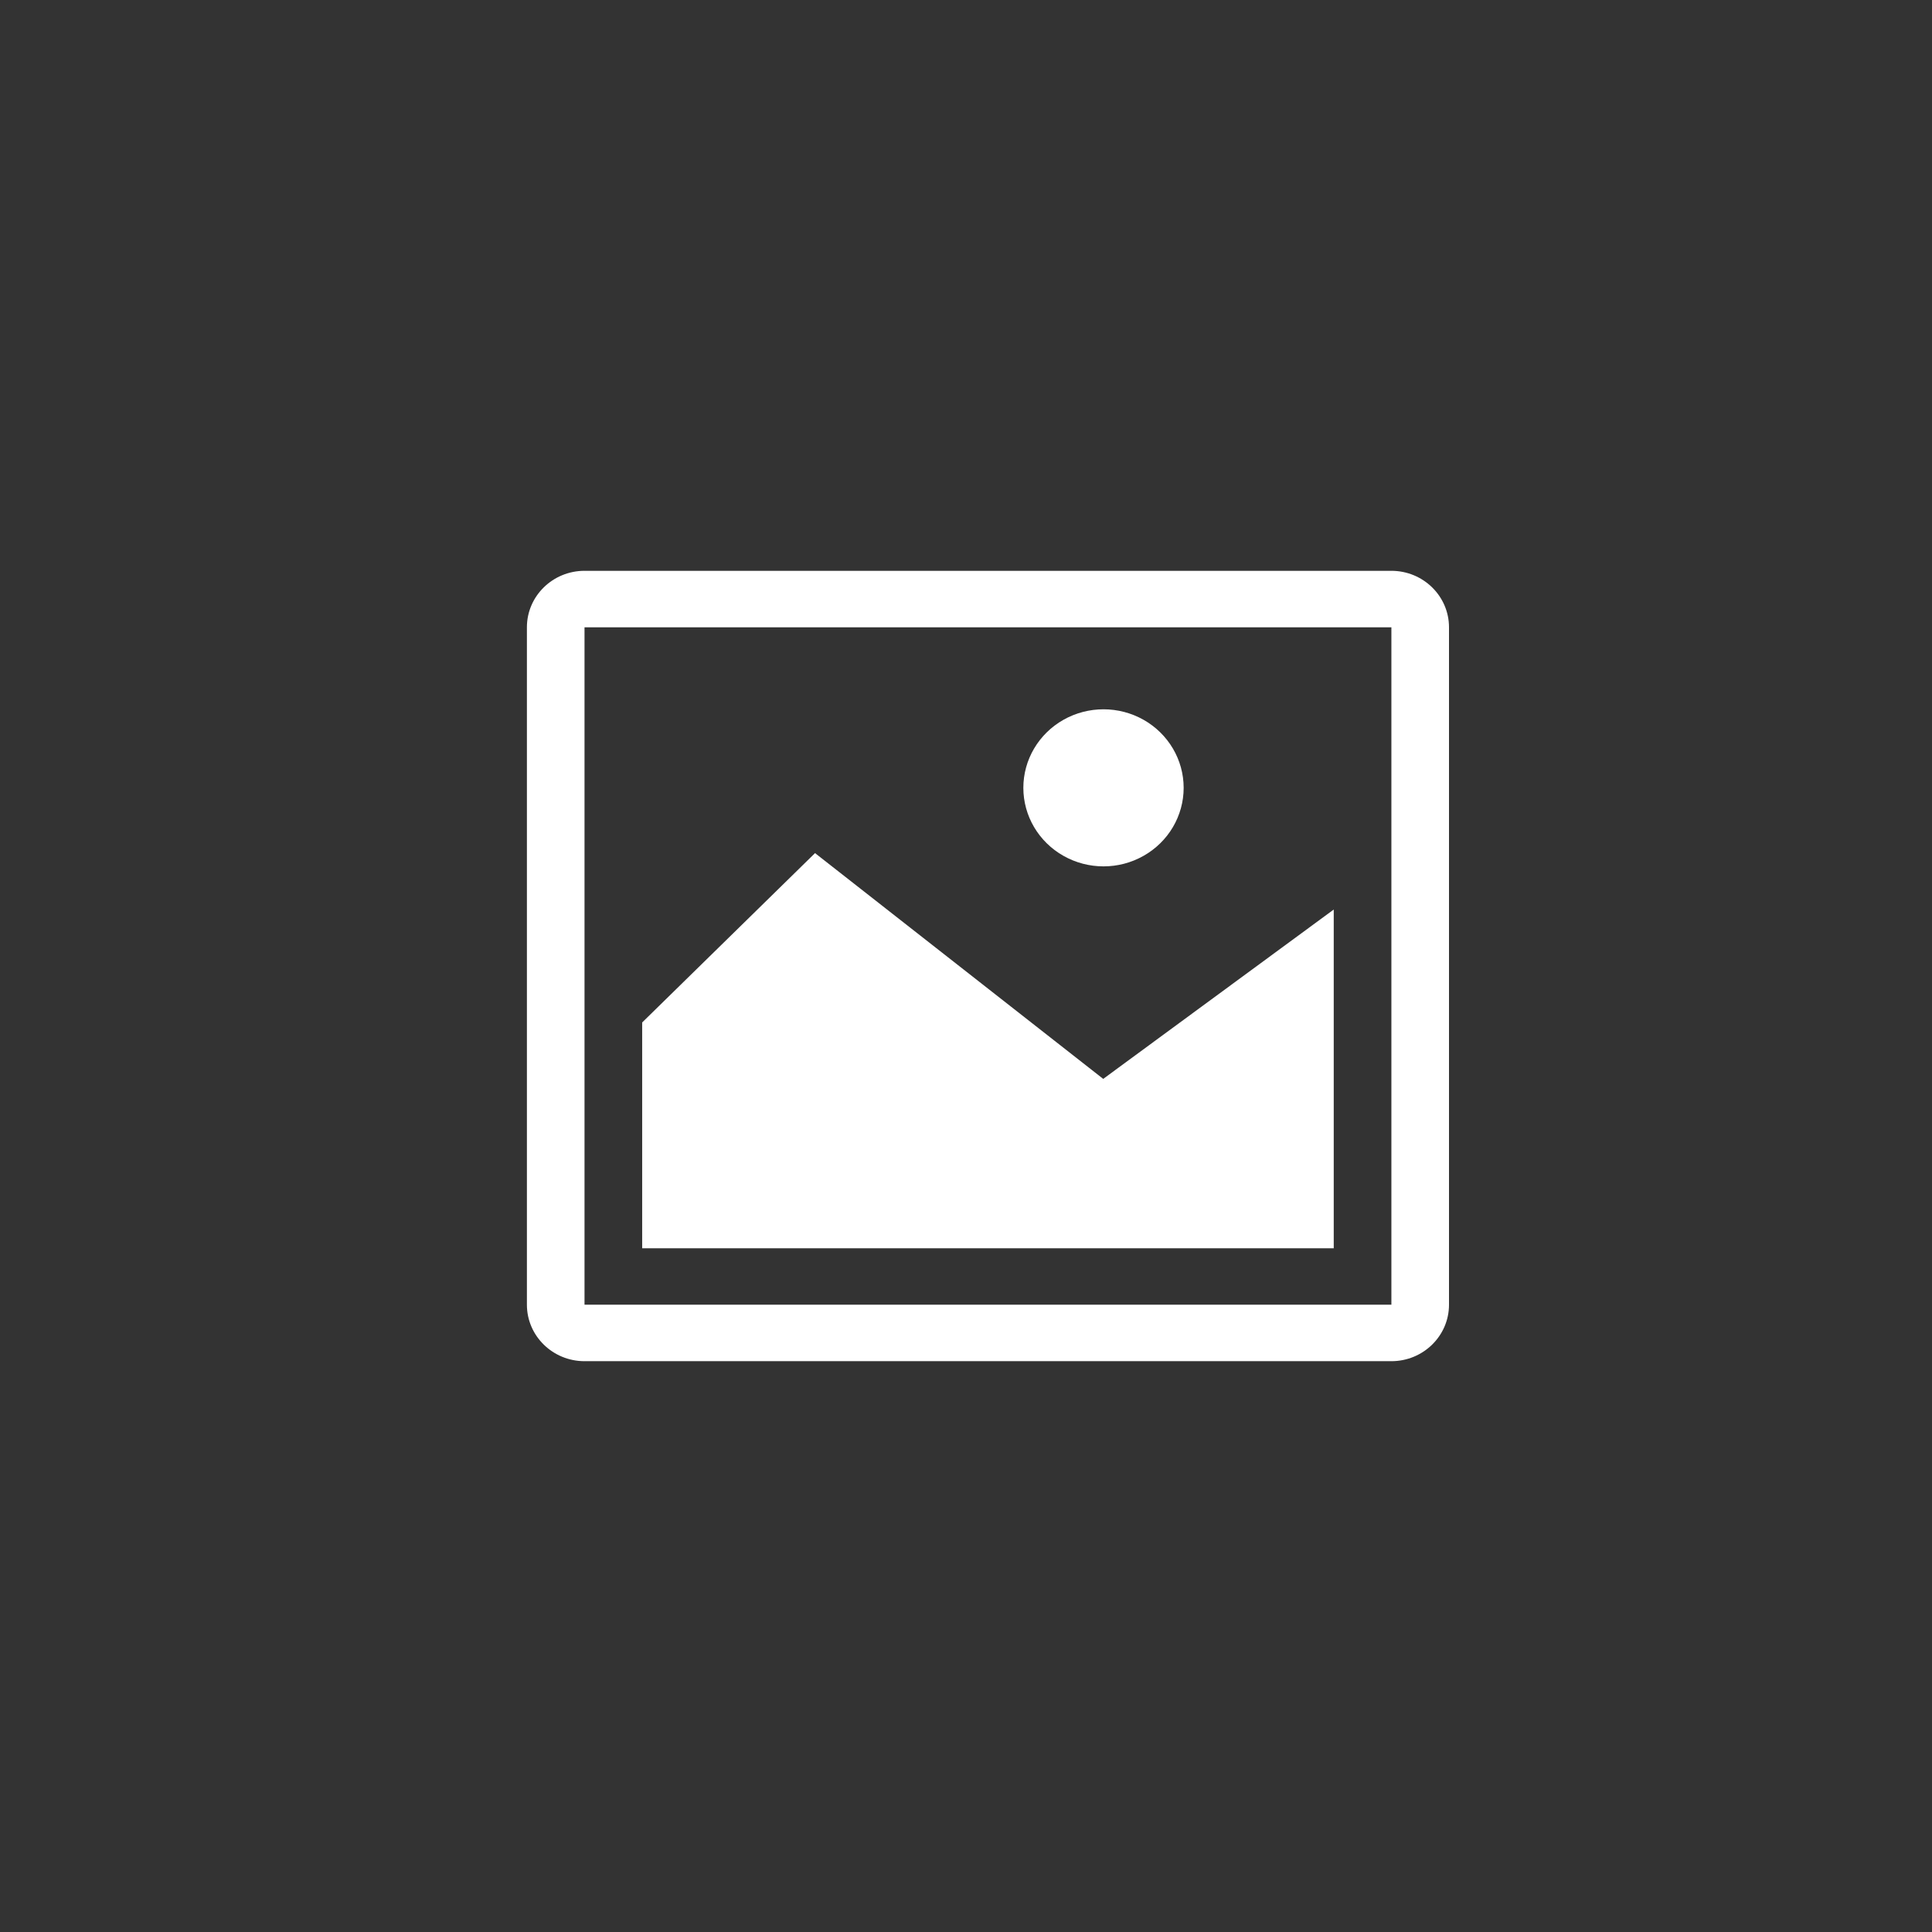 <?xml version="1.0" encoding="UTF-8" standalone="no"?>
<svg width="44px" height="44px" viewBox="0 0 44 44" version="1.1" xmlns="http://www.w3.org/2000/svg" xmlns:xlink="http://www.w3.org/1999/xlink" xmlns:sketch="http://www.bohemiancoding.com/sketch/ns">
    <rect x="0" y="0" width="44" height="44" fill="#333333" stroke="none"/>
    <!-- Generator: Sketch Beta 3.0.3 (7884) - http://www.bohemiancoding.com/sketch -->
    <title>Slice 1</title>
    <desc>Created with Sketch Beta.</desc>
    <defs></defs>
    <g id="Panel" stroke="none" stroke-width="1" fill="none" fill-rule="evenodd" sketch:type="MSPage">
        <g id="[panel]-editor" sketch:type="MSLayerGroup" transform="translate(-10, -48)" fill="#FFFFFF">
            <g id="[export]" transform="translate(10, 48)" sketch:type="MSShapeGroup">
                <path d="M23.306,17.942 C23.306,18.581 23.654,19.172 24.219,19.491 C24.784,19.811 25.48,19.811 26.044,19.491 C26.609,19.172 26.957,18.581 26.957,17.942 C26.957,17.303 26.609,16.713 26.044,16.393 C25.48,16.074 24.784,16.074 24.219,16.393 C23.654,16.713 23.306,17.303 23.306,17.942 L23.306,17.942 Z M29.062,28.429 L30.375,28.429 L30.375,27.143 L30.375,24.571 L30.375,20.714 L25.125,24.571 L18.562,19.429 L14.625,23.286 L14.625,24.571 L14.625,27.143 L14.625,28.429 L15.938,28.429 L29.062,28.429 Z M31.688,13 L13.312,13 C12.588,13 12,13.576 12,14.286 L12,29.714 C12,30.424 12.588,31 13.312,31 L31.688,31 C32.412,31 33,30.424 33,29.714 L33,14.286 C33,13.576 32.412,13 31.688,13 L31.688,13 Z M31.688,29.714 L13.312,29.714 L13.312,14.286 L31.688,14.286 L31.688,29.714 L31.688,29.714 Z" id="Shape"></path>
            </g>
        </g>
    </g>
</svg>